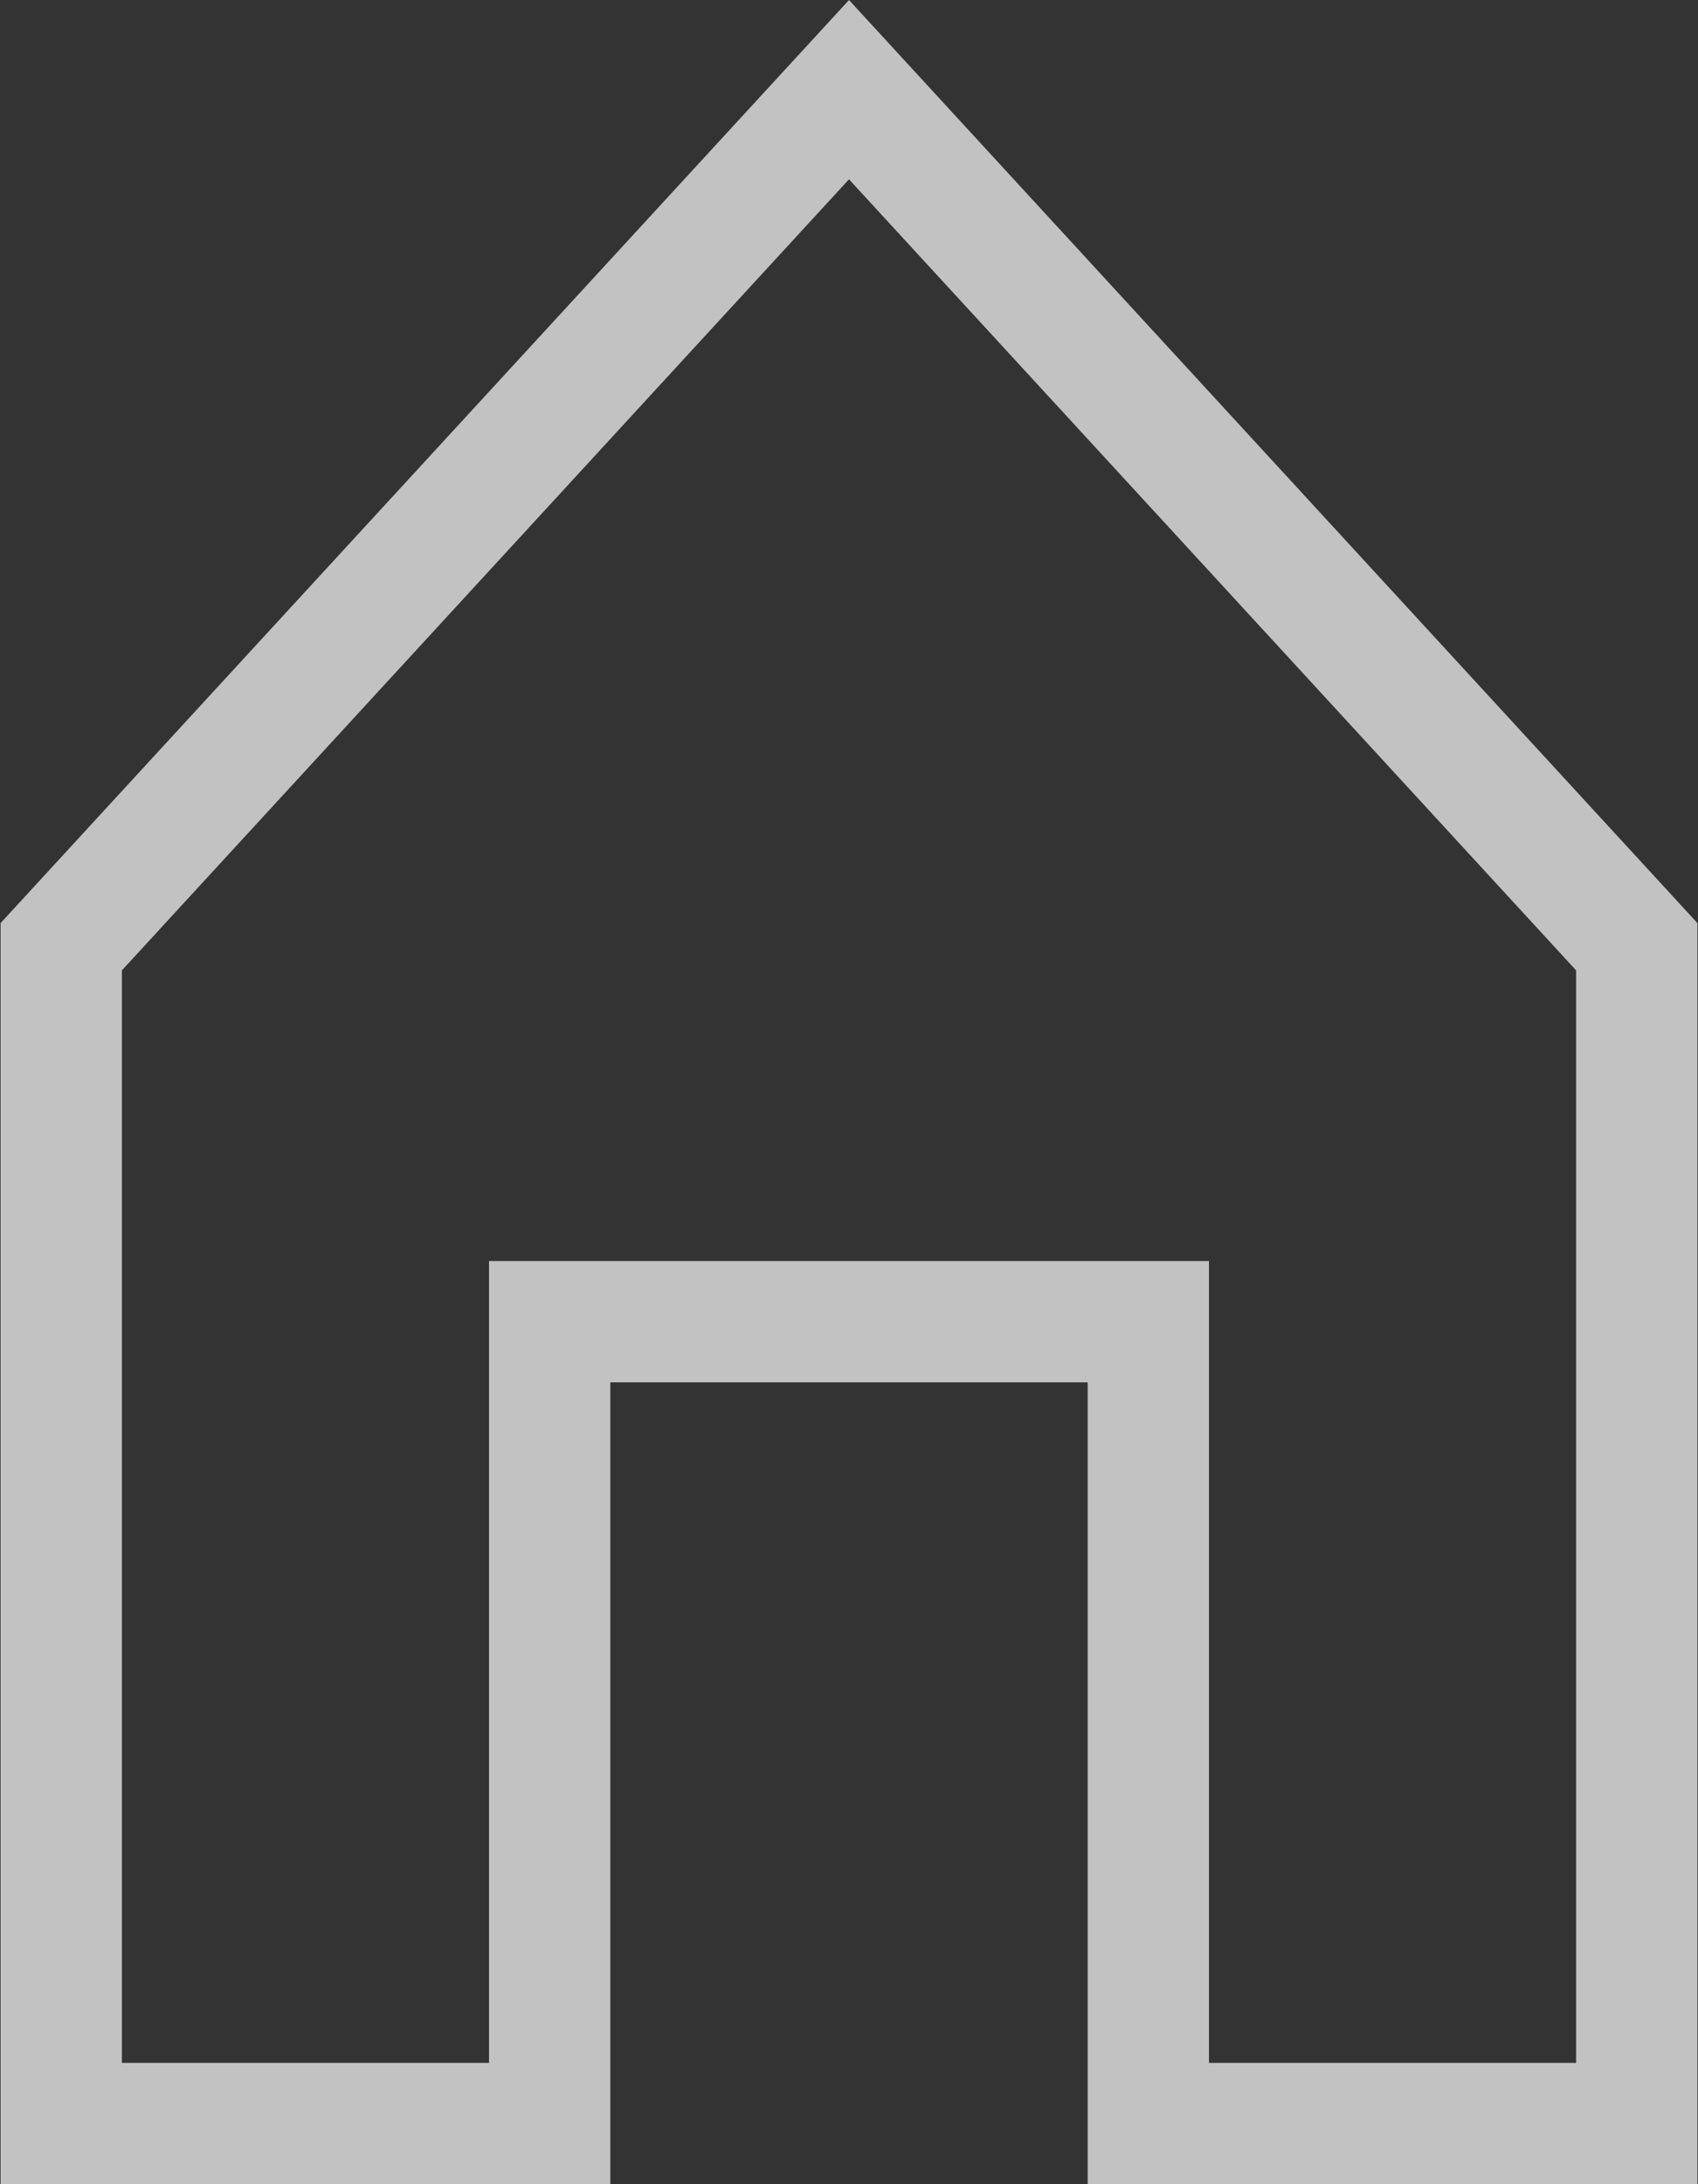 <svg width="14" height="18" viewBox="0 0 14 18" fill="none" xmlns="http://www.w3.org/2000/svg">
<rect x="0" y="0" width="14" height="18" fill="#333333" stroke="none"/>
<path opacity="0.7" d="M0.505 7.802L7 0.739L13.495 7.802V17.5H9.468V11.392V10.892H8.968H5.032H4.532V11.392V17.5H0.505V7.802Z" stroke="white"/>
</svg>
